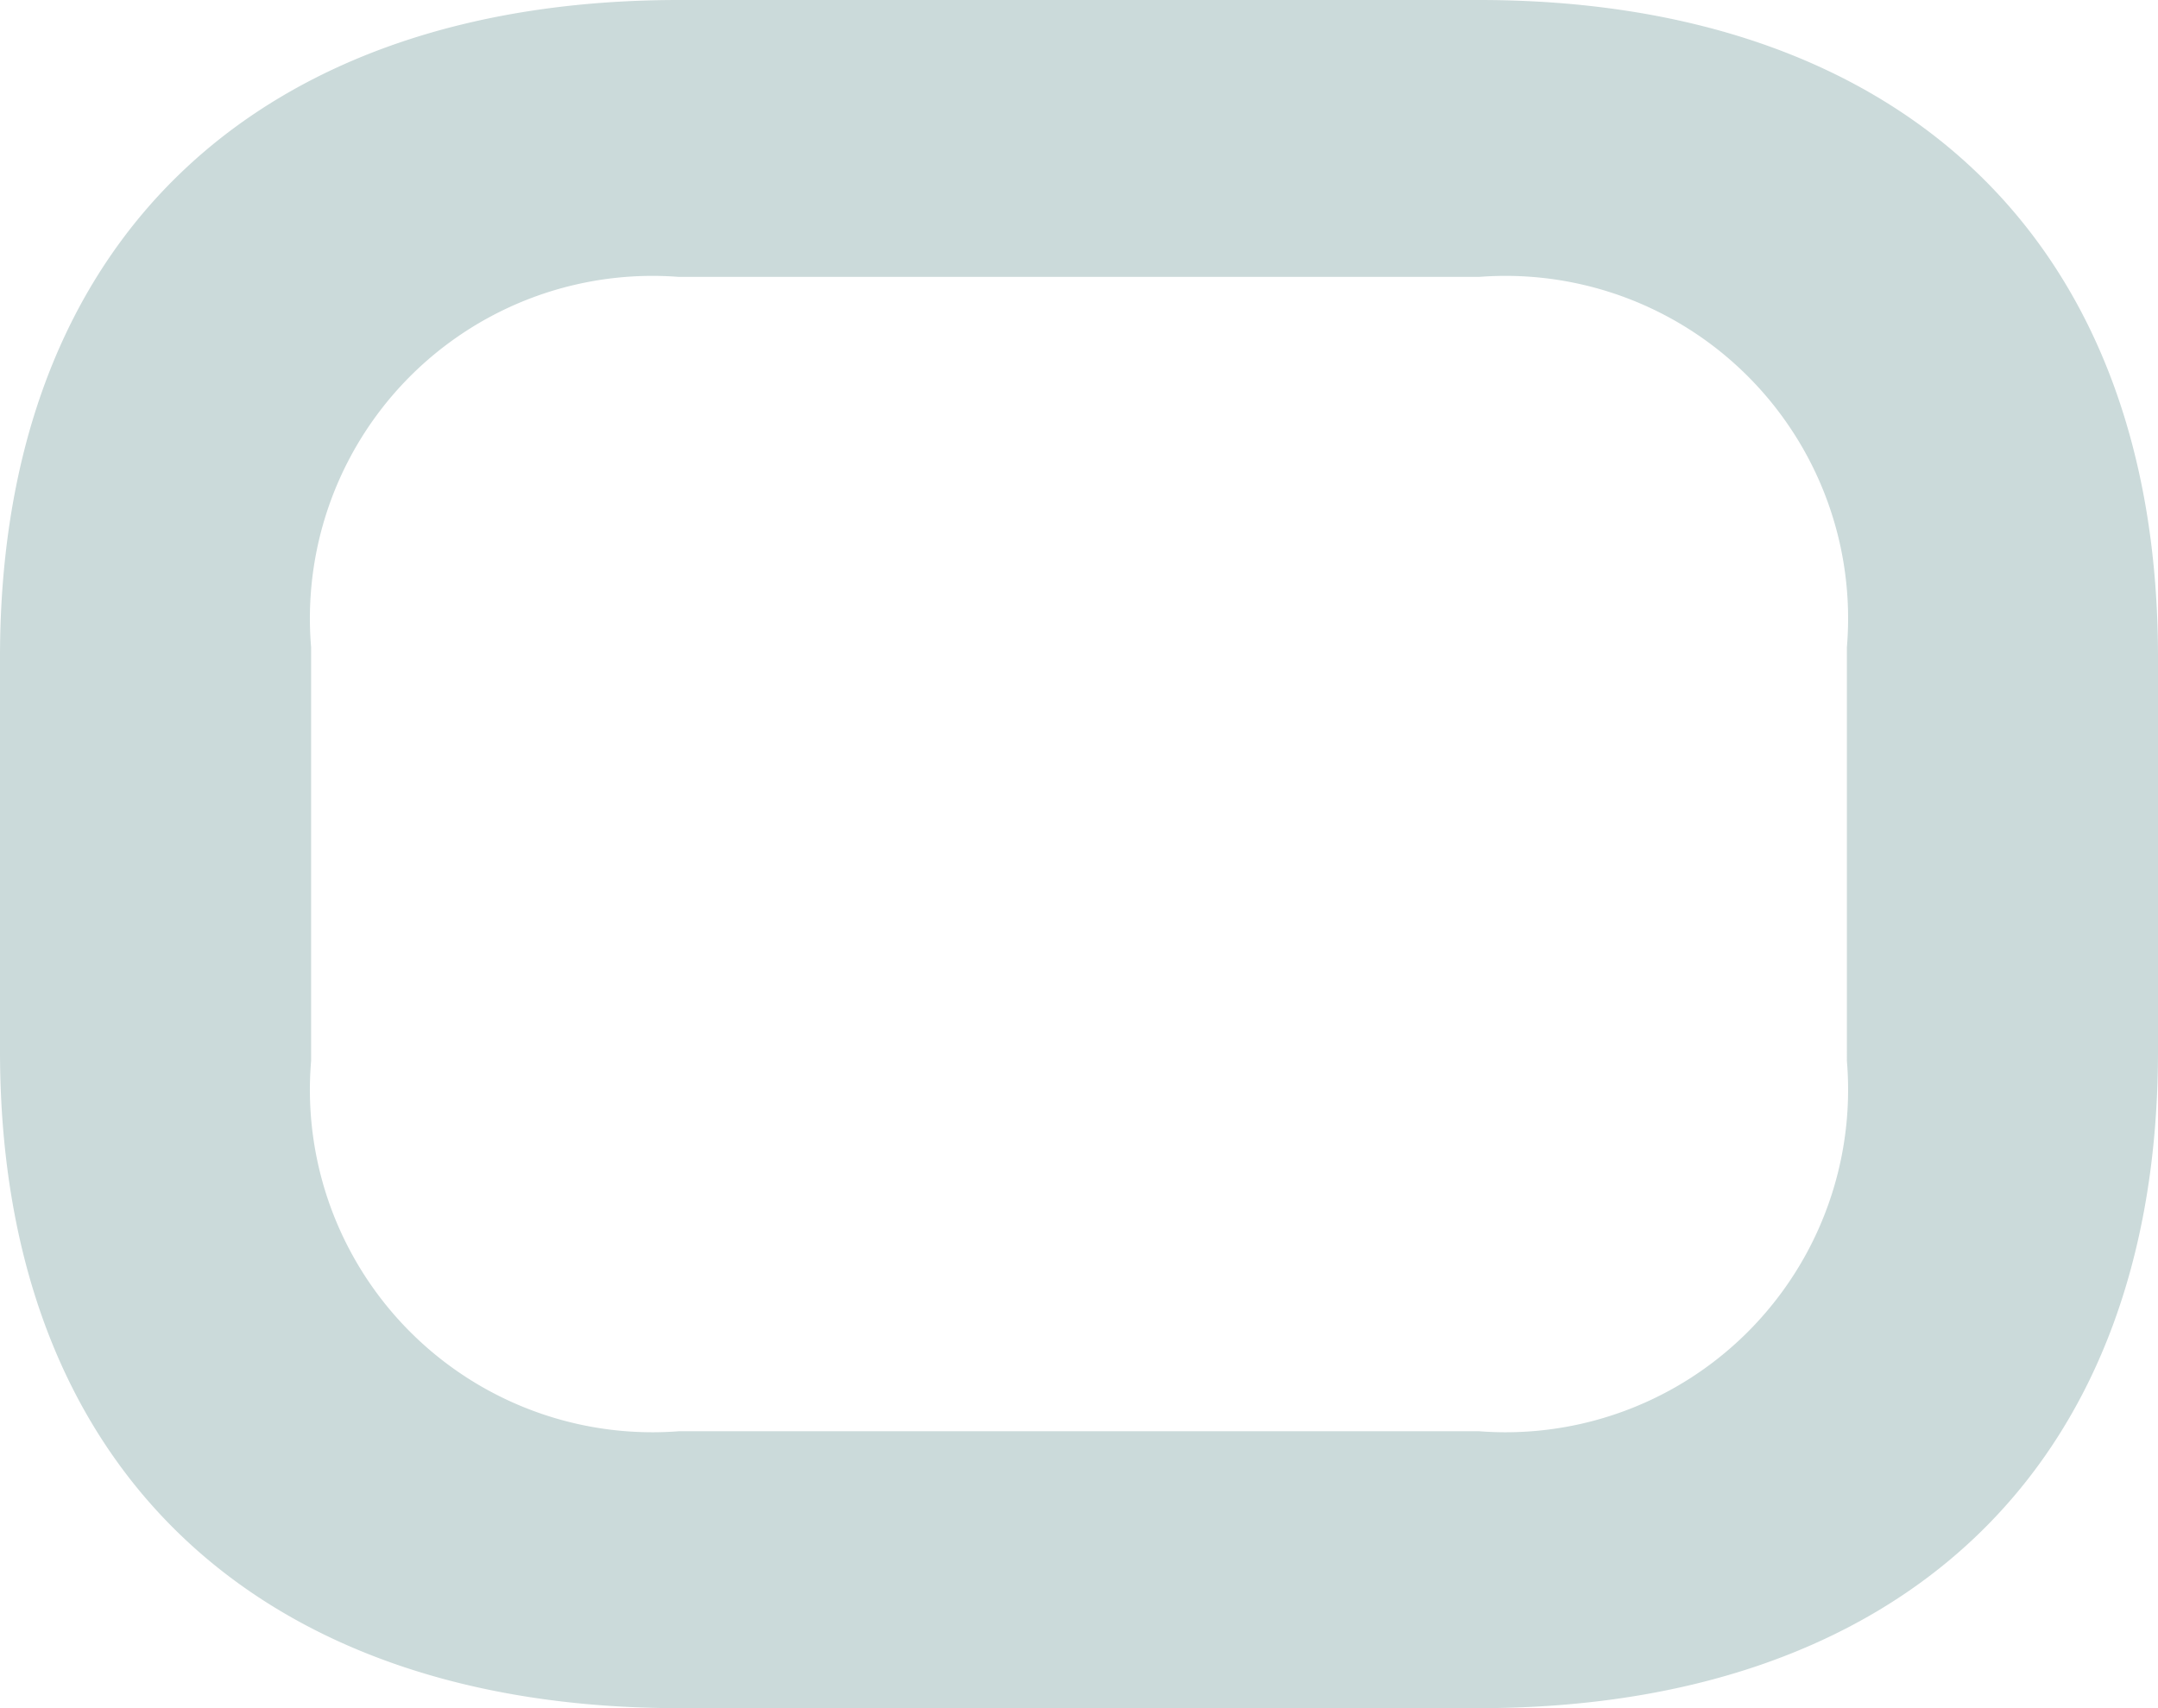 <svg xmlns="http://www.w3.org/2000/svg" viewBox="0 0 24 19"><defs><style>.cls-1{fill:#cbdada;}</style></defs><title>Ресурс 5</title><g id="Слой_2" data-name="Слой 2"><g id="Layer_3" data-name="Layer 3"><path class="cls-1" d="M16.45,0H7.55C2.93,0,0,2.61,0,7.31v4.38C0,16.39,2.93,19,7.55,19h8.9C21.07,19,24,16.39,24,11.69V7.31C24,2.61,21.07,0,16.45,0Zm4.09,11.8a3.81,3.81,0,0,1-4.09,4.12H7.55A3.81,3.81,0,0,1,3.46,11.8V7.2A3.81,3.81,0,0,1,7.55,3.08h8.9A3.81,3.81,0,0,1,20.54,7.2Z"/></g></g></svg>